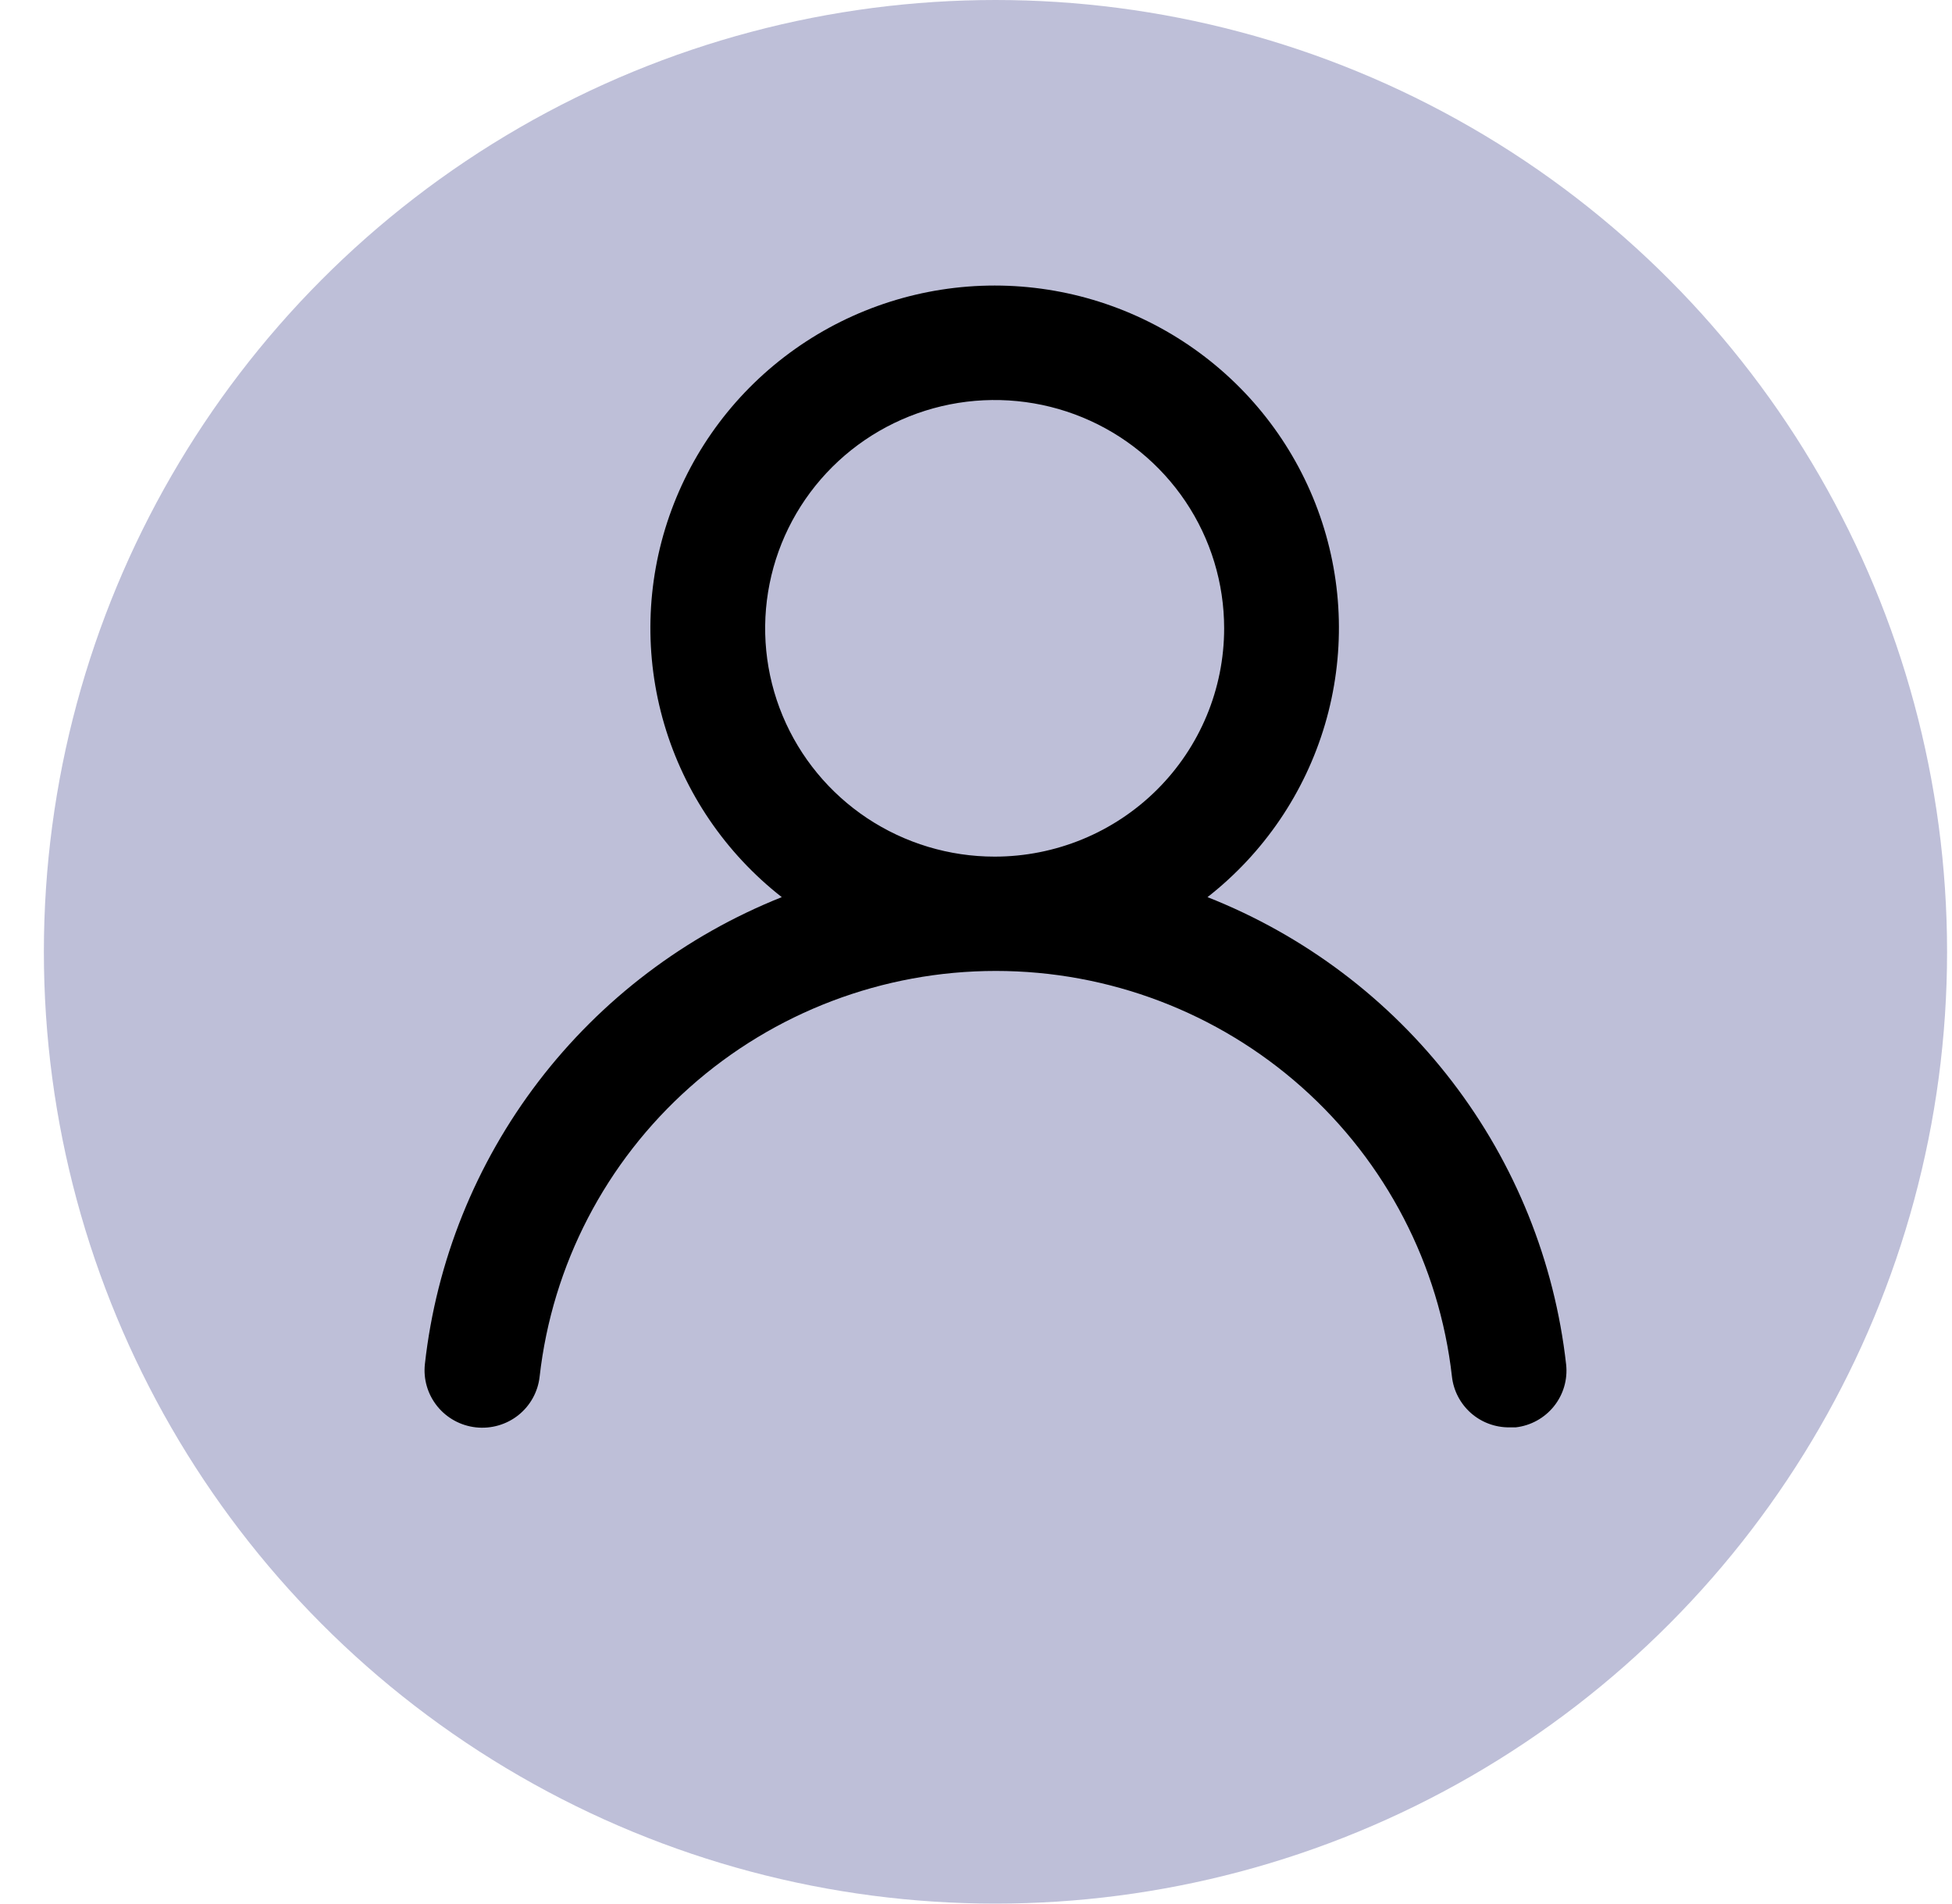 <svg width="40" height="39" viewBox="0 0 40 39" fill="none" xmlns="http://www.w3.org/2000/svg">
<ellipse cx="20.399" cy="19.5" rx="19.5" ry="19.5" fill="#303383" fill-opacity="0.31"/>
<path d="M24.744 18.38C25.897 17.478 26.738 16.241 27.151 14.842C27.564 13.442 27.529 11.949 27.049 10.571C26.569 9.192 25.669 7.997 24.474 7.151C23.279 6.305 21.849 5.85 20.382 5.85C18.916 5.85 17.485 6.305 16.291 7.151C15.096 7.997 14.196 9.192 13.716 10.571C13.236 11.949 13.2 13.442 13.613 14.842C14.026 16.241 14.867 17.478 16.02 18.38C14.045 19.167 12.322 20.473 11.034 22.157C9.746 23.842 8.941 25.842 8.707 27.945C8.69 28.099 8.703 28.254 8.747 28.403C8.79 28.551 8.863 28.689 8.96 28.81C9.156 29.053 9.441 29.209 9.753 29.243C10.065 29.277 10.378 29.187 10.623 28.992C10.867 28.797 11.024 28.513 11.058 28.203C11.316 25.917 12.412 23.806 14.137 22.273C15.861 20.74 18.093 19.892 20.406 19.892C22.719 19.892 24.951 20.74 26.675 22.273C28.399 23.806 29.495 25.917 29.753 28.203C29.785 28.49 29.923 28.755 30.14 28.948C30.357 29.14 30.638 29.245 30.929 29.243H31.058C31.367 29.208 31.648 29.053 31.842 28.812C32.036 28.571 32.126 28.264 32.093 27.957C31.857 25.848 31.049 23.842 29.754 22.155C28.46 20.468 26.728 19.163 24.744 18.38ZM20.382 17.55C19.452 17.55 18.543 17.276 17.769 16.762C16.996 16.248 16.393 15.517 16.037 14.663C15.681 13.808 15.588 12.867 15.77 11.96C15.951 11.053 16.399 10.22 17.057 9.565C17.714 8.911 18.552 8.466 19.465 8.285C20.377 8.105 21.323 8.197 22.182 8.551C23.041 8.905 23.776 9.505 24.293 10.274C24.81 11.043 25.085 11.948 25.085 12.873C25.085 14.113 24.59 15.303 23.708 16.18C22.826 17.057 21.63 17.55 20.382 17.55Z" fill="black"/>
</svg>
